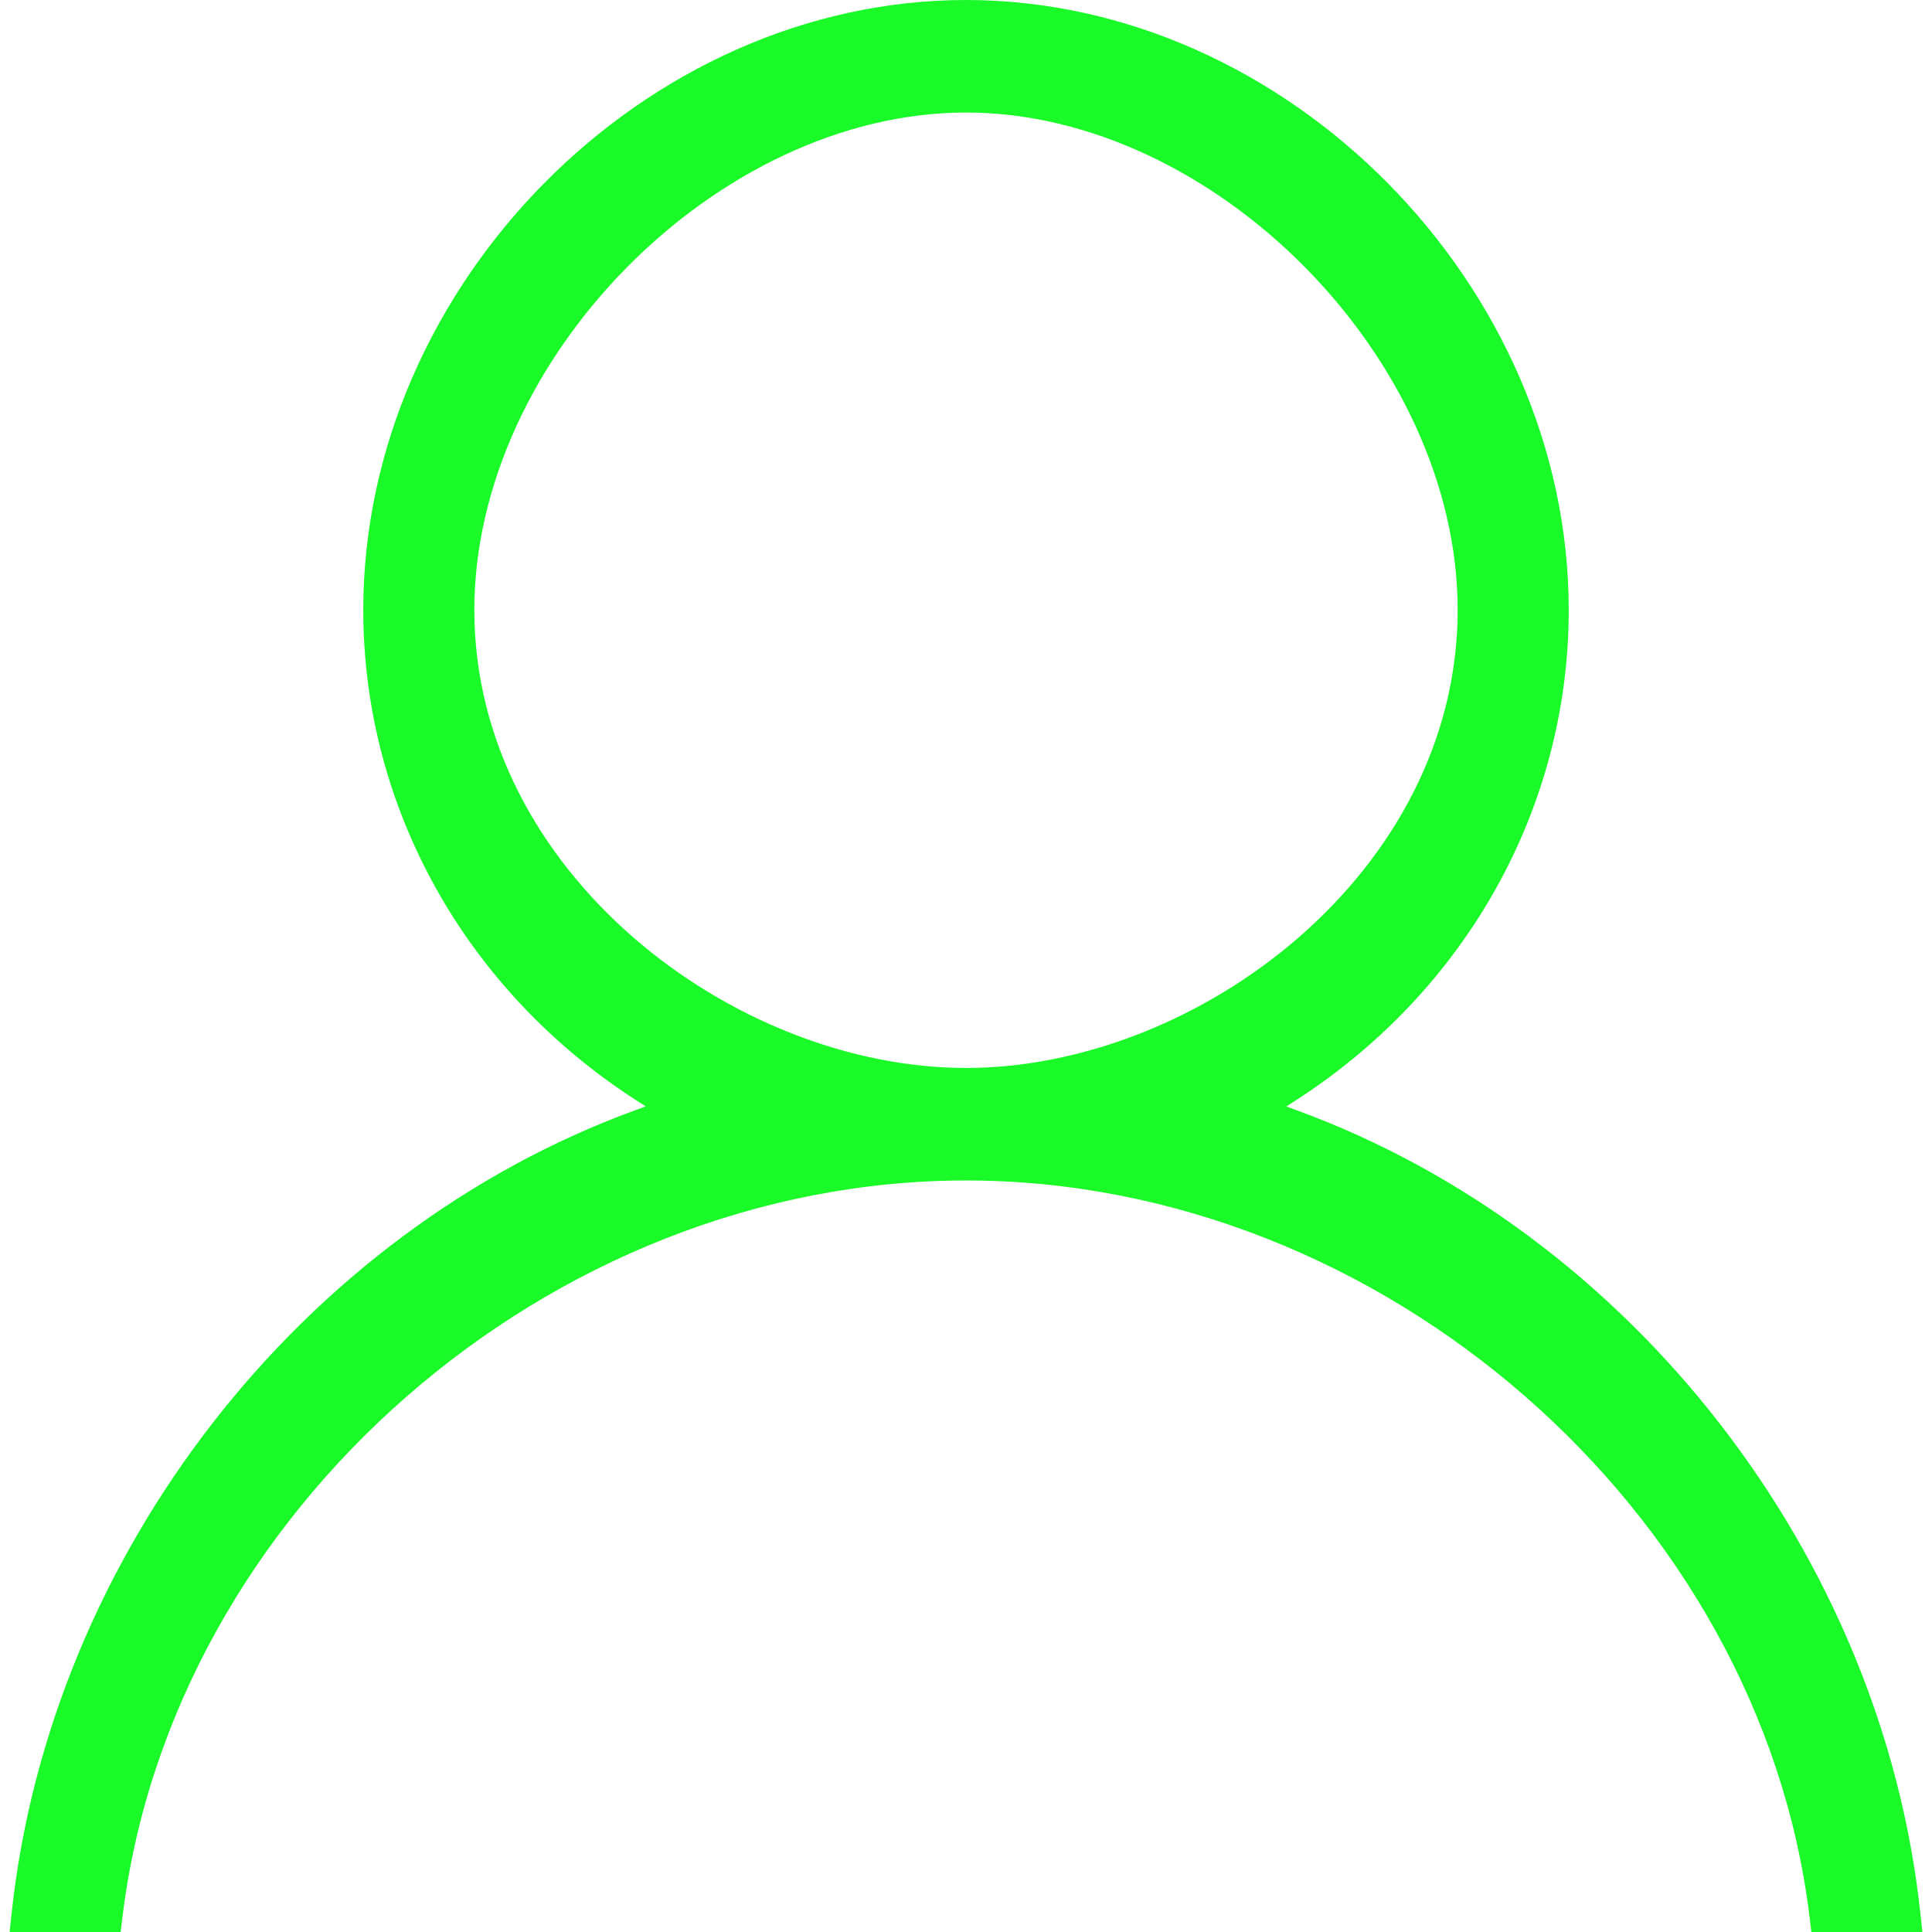 <?xml version="1.0" standalone="no"?><!DOCTYPE svg PUBLIC "-//W3C//DTD SVG 1.1//EN" "http://www.w3.org/Graphics/SVG/1.1/DTD/svg11.dtd"><svg t="1580028739731" class="icon" viewBox="0 0 1024 1024" version="1.1" xmlns="http://www.w3.org/2000/svg" p-id="12920" xmlns:xlink="http://www.w3.org/1999/xlink" width="200" height="200"><defs><style type="text/css"></style></defs><path d="M960.054 1023.999l-0.939-7.791C933.075 800.883 732.507 625.678 512 625.678S90.925 800.865 64.904 1016.209l-0.94 7.791H5.089l1.051-9.82c20.37-189.866 153.257-360.996 330.676-425.786l5.407-1.99-4.844-3.117c-90.7-58.333-144.845-155.51-144.845-259.99C192.533 151.08 341.828 0 512 0c170.191 0 319.467 151.079 319.467 323.335 0 104.461-54.145 201.638-144.845 259.99l-4.844 3.116 5.407 1.99c177.42 64.81 310.305 235.92 330.676 425.787l1.051 9.782h-58.858zM512 59.647c-131.516 0-260.59 130.614-260.59 263.67 0 138.912 137.58 242.716 260.59 242.716 123.01 0 260.59-103.785 260.59-242.717 0-133.055-129.074-263.67-260.59-263.67z" p-id="12921" fill="#1afa29"></path></svg>